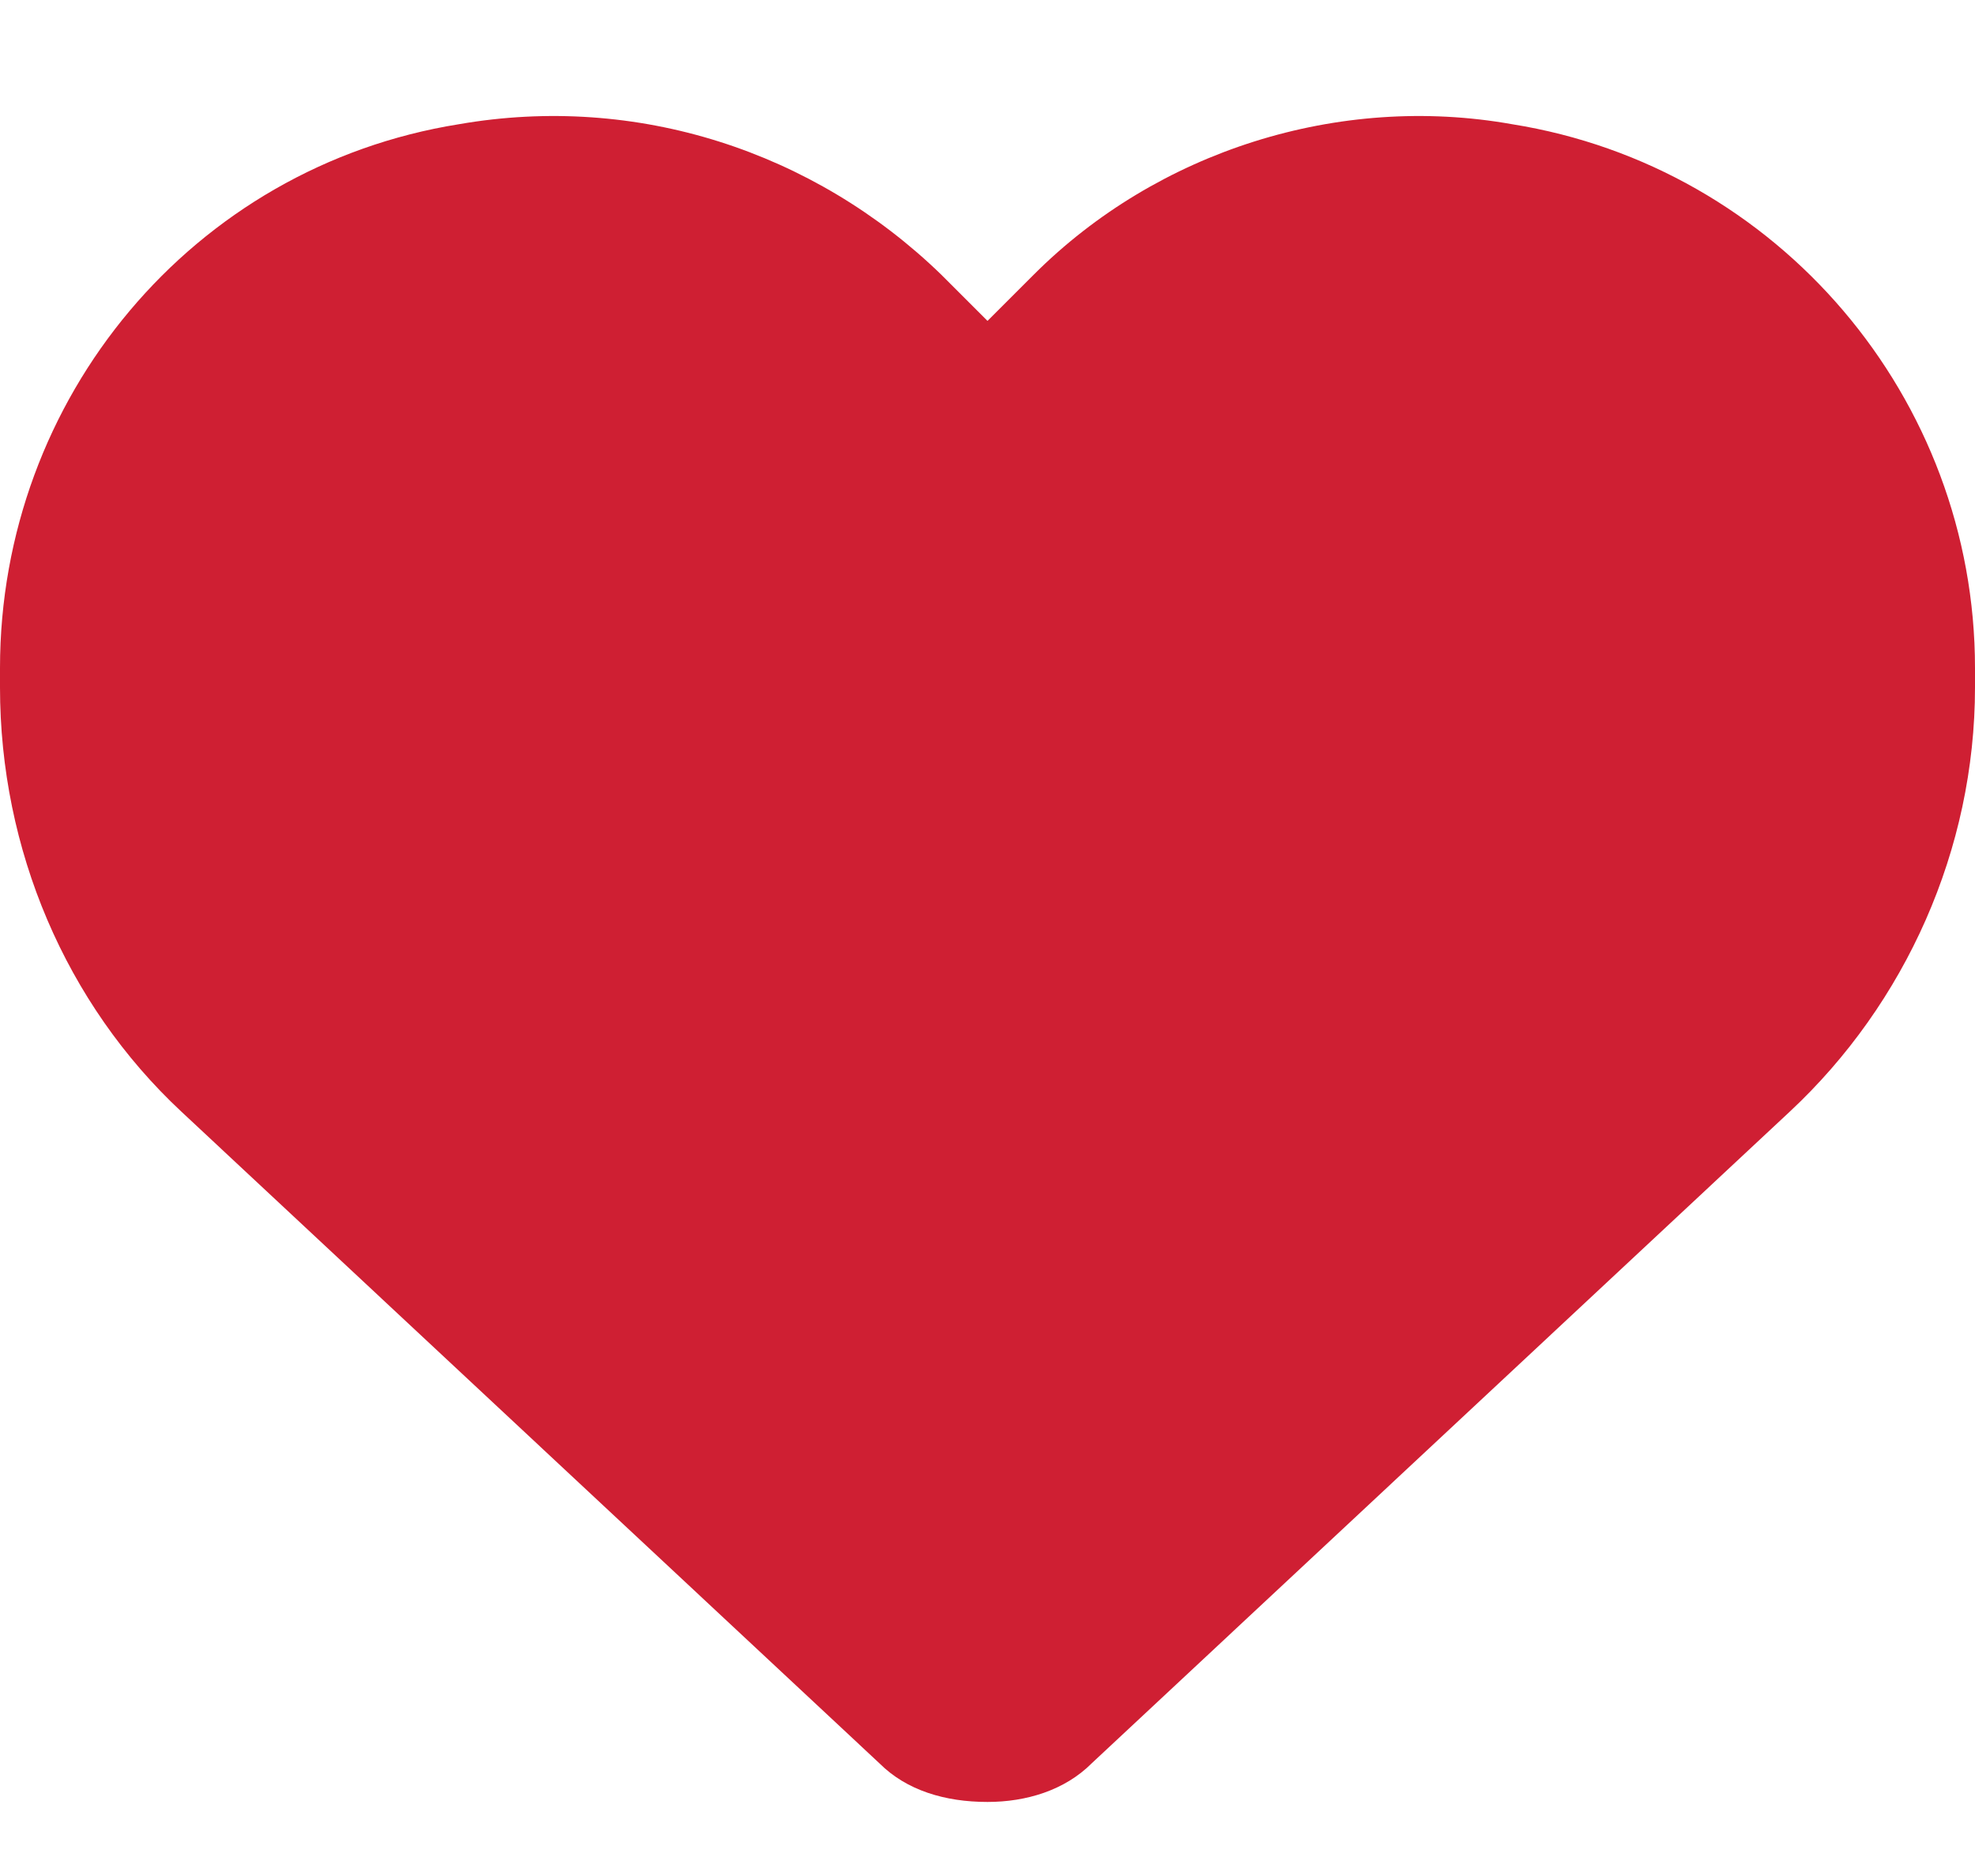 <svg width="20" height="19" viewBox="0 0 20 19" fill="none" xmlns="http://www.w3.org/2000/svg">
<path d="M1.836 11.258C0.664 10.164 0 8.602 0 6.961V6.766C0 4.031 1.953 1.688 4.648 1.258C6.445 0.945 8.242 1.531 9.531 2.781L10 3.25L10.469 2.781C11.719 1.531 13.555 0.945 15.312 1.258C18.008 1.688 20 4.031 20 6.766V6.961C20 8.602 19.297 10.164 18.125 11.258L11.055 17.859C10.781 18.133 10.391 18.25 10 18.25C9.57 18.25 9.18 18.133 8.906 17.859L1.836 11.258Z" fill="#CF1F33"/>
</svg>
